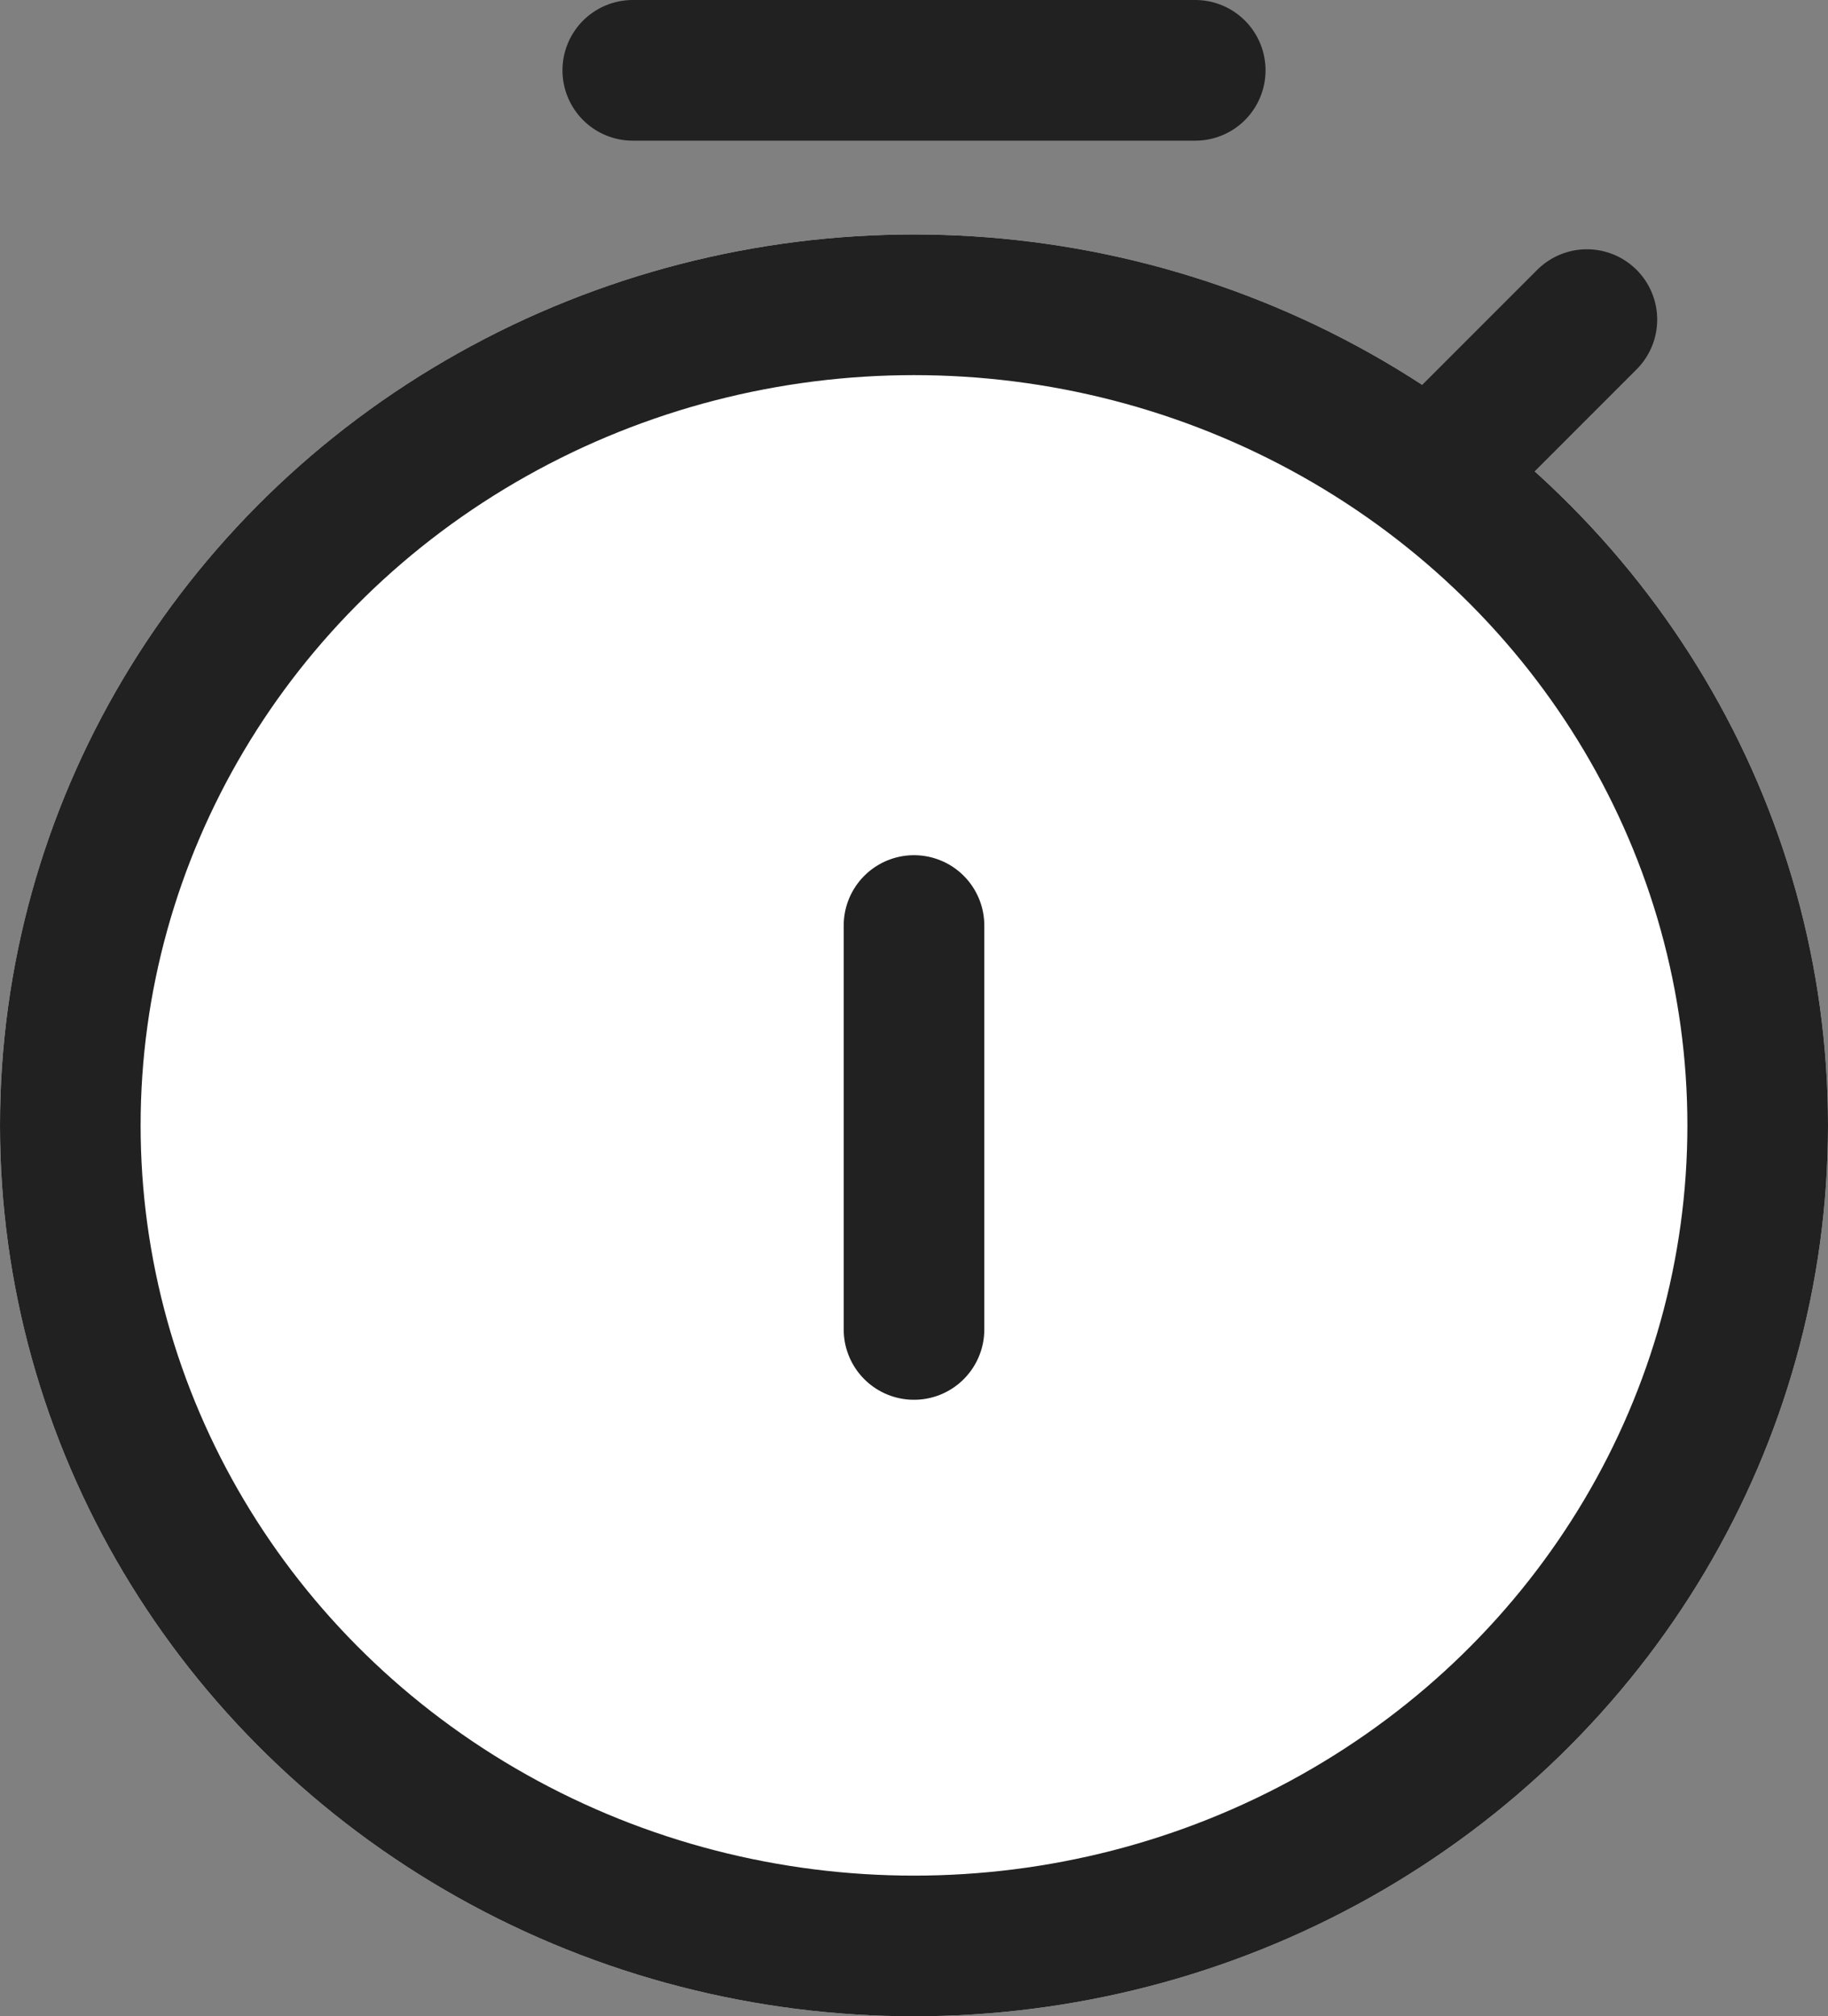 <svg xmlns="http://www.w3.org/2000/svg" width="39" height="43" viewBox="0 0 39 43">
  <rect x="0" y="0" width="39" height="43" fill="#808080" stroke="none"/>
  <g id="그룹_1449" data-name="그룹 1449" transform="translate(-586 -176)">
    <g id="타원_293" data-name="타원 293" transform="translate(586 181)" fill="#fff" stroke="#212121" stroke-linecap="round" stroke-linejoin="round" stroke-width="3">
      <ellipse cx="19.5" cy="19" rx="19.5" ry="19" stroke="none"/>
      <ellipse cx="19.5" cy="19" rx="18" ry="17.5" fill="none"/>
    </g>
    <line id="선_9" data-name="선 9" y2="8.614" transform="translate(605.5 195.738)" fill="none" stroke="#212121" stroke-linecap="round" stroke-width="3"/>
    <line id="선_11" data-name="선 11" x1="2.871" y2="2.871" transform="translate(616.985 182.816)" fill="none" stroke="#212121" stroke-linecap="round" stroke-width="3"/>
    <line id="선_10" data-name="선 10" x1="12" transform="translate(599.5 177.5)" fill="none" stroke="#212121" stroke-linecap="round" stroke-width="3"/>
  </g>
</svg>
